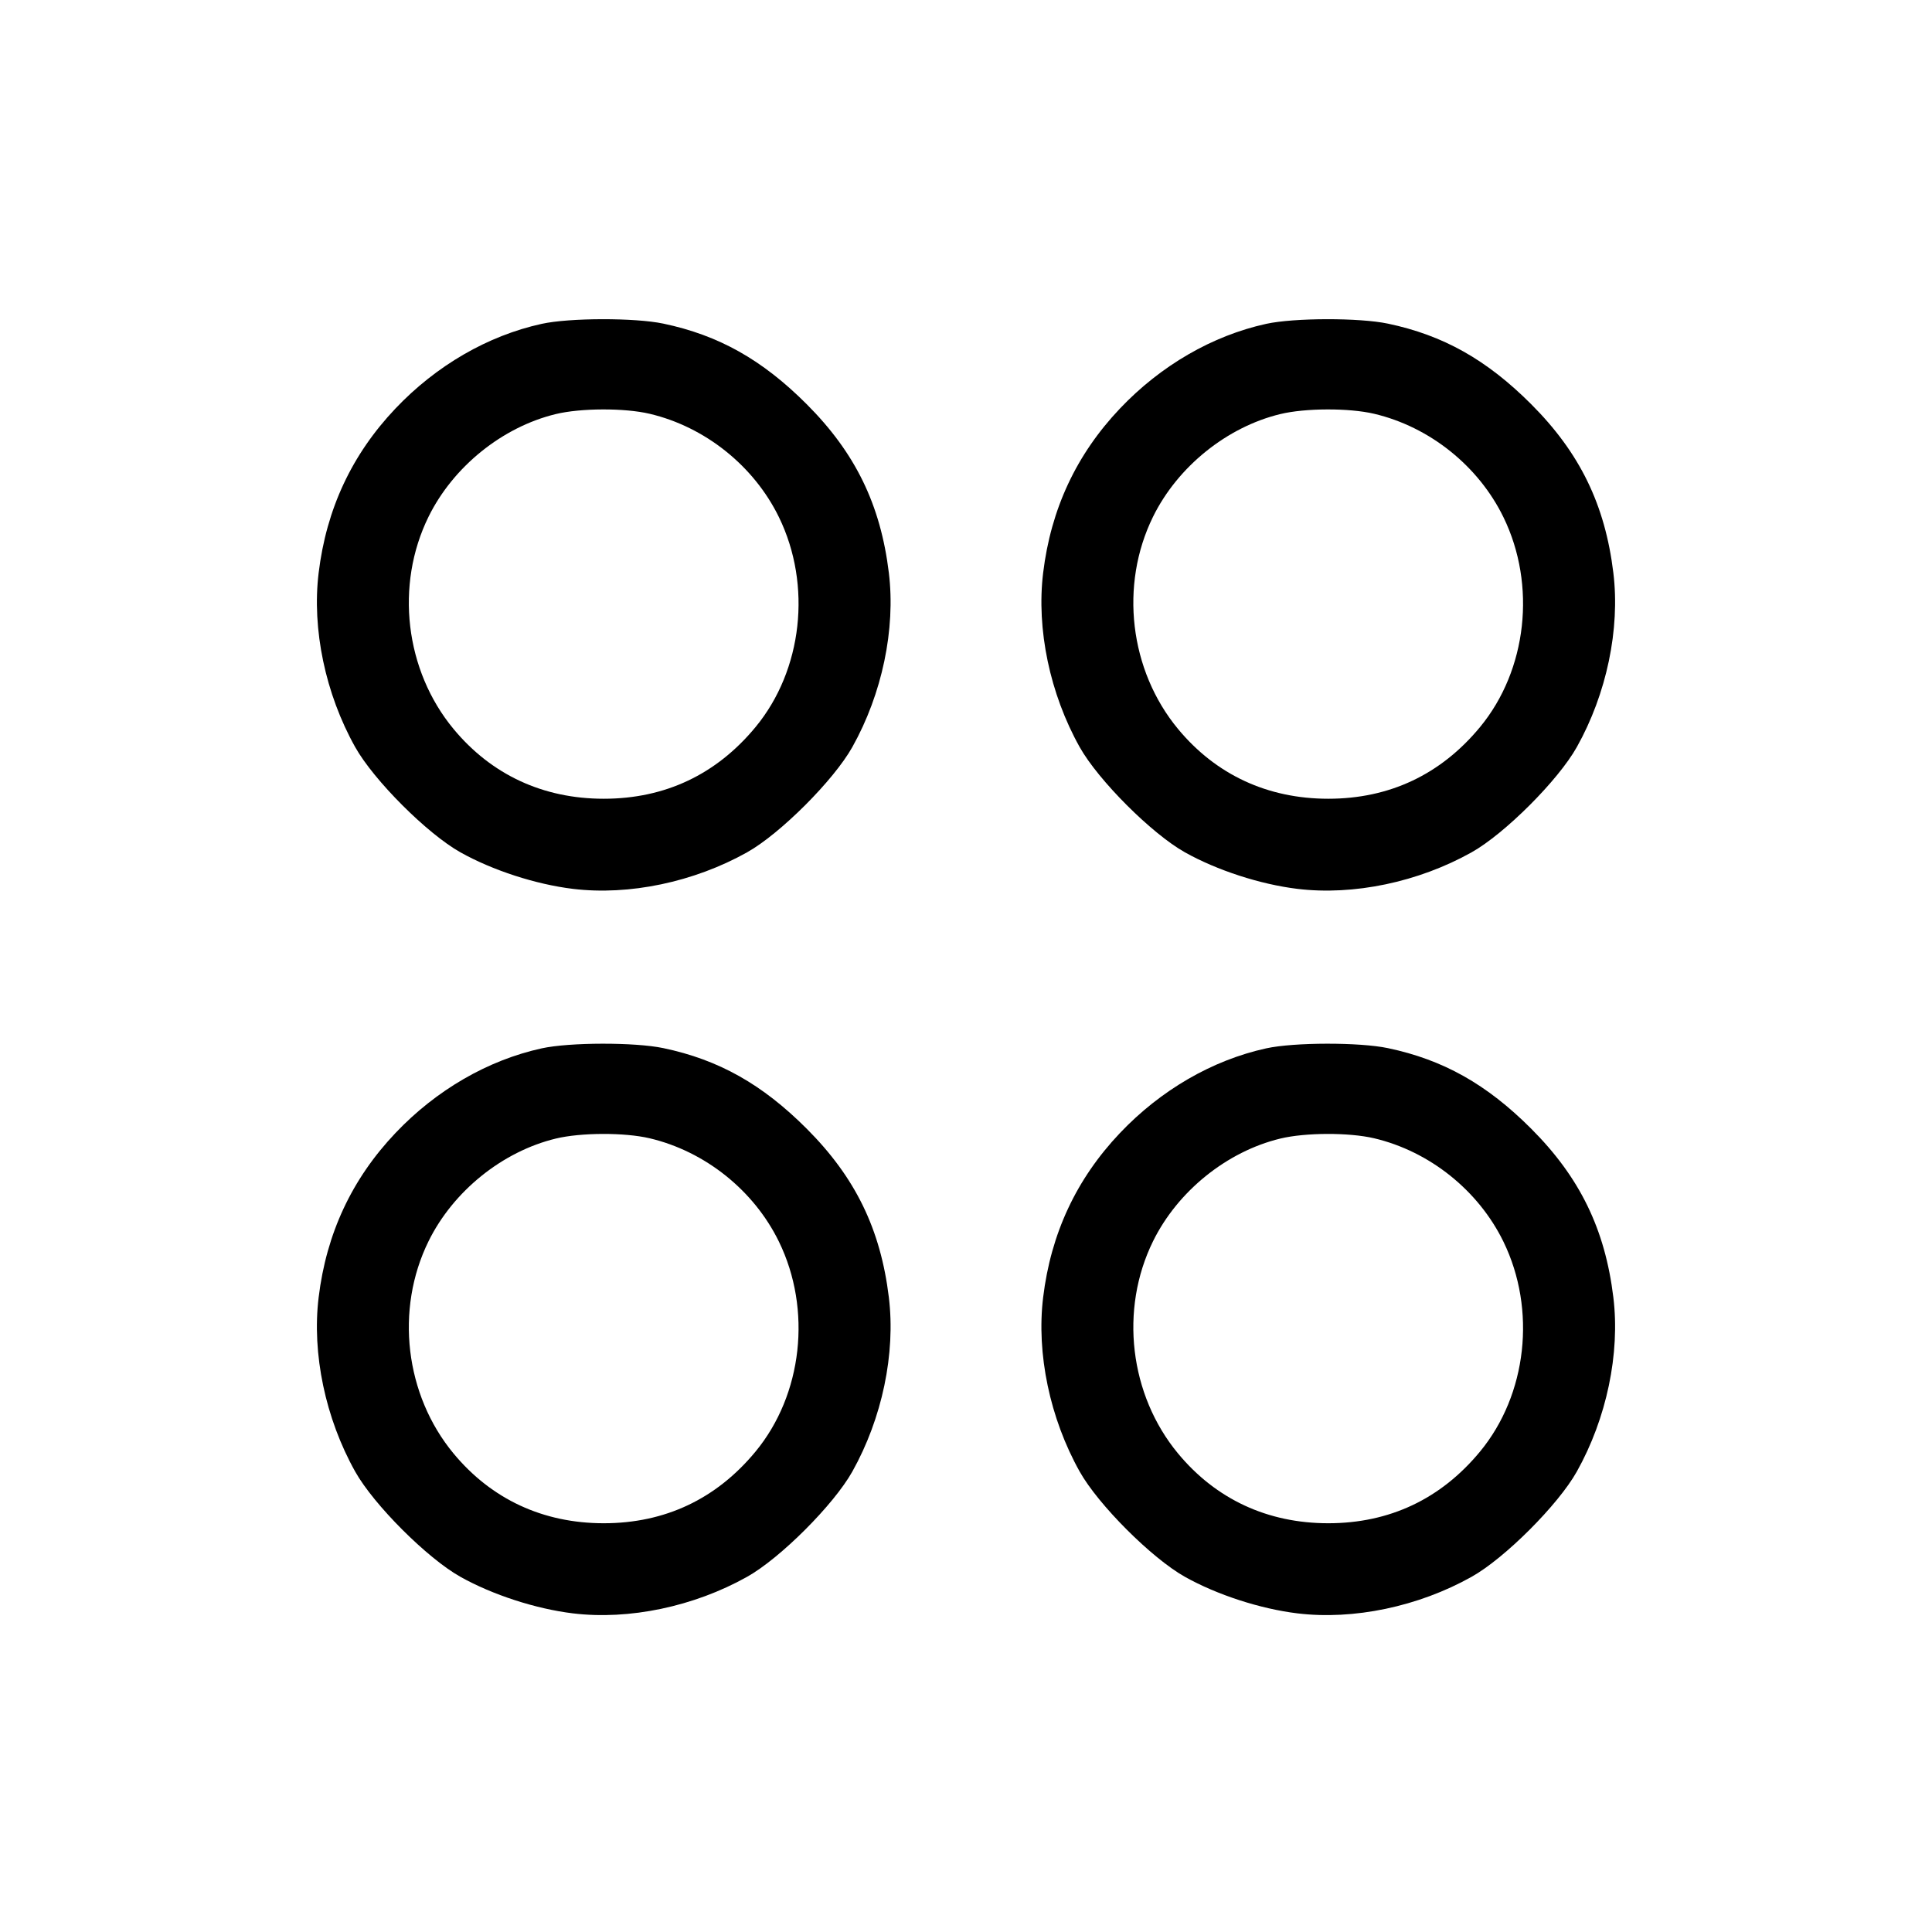 <svg fill="currentColor" viewBox="0 0 256 256" xmlns="http://www.w3.org/2000/svg"><path d="M71.780 42.911 C 64.641 44.475,57.804 48.435,52.397 54.135 C 46.621 60.225,43.251 67.436,42.222 75.906 C 41.316 83.357,43.116 91.943,47.060 98.987 C 49.524 103.387,56.613 110.476,61.013 112.940 C 65.268 115.322,70.989 117.181,75.906 117.778 C 83.357 118.684,91.943 116.884,98.987 112.940 C 103.387 110.476,110.476 103.387,112.940 98.987 C 116.884 91.943,118.684 83.357,117.778 75.906 C 116.680 66.868,113.331 59.998,106.880 53.547 C 100.995 47.662,95.235 44.424,87.906 42.883 C 84.124 42.087,75.472 42.103,71.780 42.911 M167.780 42.911 C 160.641 44.475,153.804 48.435,148.397 54.135 C 142.621 60.225,139.251 67.436,138.222 75.906 C 137.316 83.357,139.116 91.943,143.060 98.987 C 145.524 103.387,152.613 110.476,157.013 112.940 C 161.268 115.322,166.989 117.181,171.906 117.778 C 179.357 118.684,187.943 116.884,194.987 112.940 C 199.387 110.476,206.476 103.387,208.940 98.987 C 212.884 91.943,214.684 83.357,213.778 75.906 C 212.680 66.868,209.331 59.998,202.880 53.547 C 196.995 47.662,191.235 44.424,183.906 42.883 C 180.124 42.087,171.472 42.103,167.780 42.911 M86.078 54.827 C 93.431 56.561,99.902 61.736,103.216 68.534 C 107.601 77.526,106.345 88.792,100.117 96.335 C 94.927 102.622,88.119 105.838,80.000 105.838 C 71.970 105.838,65.125 102.660,60.101 96.599 C 53.662 88.831,52.329 77.518,56.786 68.465 C 60.049 61.838,66.568 56.579,73.643 54.867 C 76.963 54.063,82.759 54.045,86.078 54.827 M182.078 54.827 C 189.431 56.561,195.902 61.736,199.216 68.534 C 203.601 77.526,202.345 88.792,196.117 96.335 C 190.927 102.622,184.119 105.838,176.000 105.838 C 167.970 105.838,161.125 102.660,156.101 96.599 C 149.662 88.831,148.329 77.518,152.786 68.465 C 156.049 61.838,162.568 56.579,169.643 54.867 C 172.963 54.063,178.759 54.045,182.078 54.827 M71.780 138.911 C 64.641 140.475,57.804 144.435,52.397 150.135 C 46.621 156.225,43.251 163.436,42.222 171.906 C 41.316 179.357,43.116 187.943,47.060 194.987 C 49.524 199.387,56.613 206.476,61.013 208.940 C 65.268 211.322,70.989 213.181,75.906 213.778 C 83.357 214.684,91.943 212.884,98.987 208.940 C 103.387 206.476,110.476 199.387,112.940 194.987 C 116.884 187.943,118.684 179.357,117.778 171.906 C 116.680 162.868,113.331 155.998,106.880 149.547 C 100.995 143.662,95.235 140.424,87.906 138.883 C 84.124 138.087,75.472 138.103,71.780 138.911 M167.780 138.911 C 160.641 140.475,153.804 144.435,148.397 150.135 C 142.621 156.225,139.251 163.436,138.222 171.906 C 137.316 179.357,139.116 187.943,143.060 194.987 C 145.524 199.387,152.613 206.476,157.013 208.940 C 161.268 211.322,166.989 213.181,171.906 213.778 C 179.357 214.684,187.943 212.884,194.987 208.940 C 199.387 206.476,206.476 199.387,208.940 194.987 C 212.884 187.943,214.684 179.357,213.778 171.906 C 212.680 162.868,209.331 155.998,202.880 149.547 C 196.995 143.662,191.235 140.424,183.906 138.883 C 180.124 138.087,171.472 138.103,167.780 138.911 M86.078 150.827 C 93.431 152.561,99.902 157.736,103.216 164.534 C 107.601 173.526,106.345 184.792,100.117 192.335 C 94.927 198.622,88.119 201.838,80.000 201.838 C 71.970 201.838,65.125 198.660,60.101 192.599 C 53.662 184.831,52.329 173.518,56.786 164.465 C 60.049 157.838,66.568 152.579,73.643 150.867 C 76.963 150.063,82.759 150.045,86.078 150.827 M182.078 150.827 C 189.431 152.561,195.902 157.736,199.216 164.534 C 203.601 173.526,202.345 184.792,196.117 192.335 C 190.927 198.622,184.119 201.838,176.000 201.838 C 167.970 201.838,161.125 198.660,156.101 192.599 C 149.662 184.831,148.329 173.518,152.786 164.465 C 156.049 157.838,162.568 152.579,169.643 150.867 C 172.963 150.063,178.759 150.045,182.078 150.827 " stroke="none" fill-rule="evenodd"></path></svg>